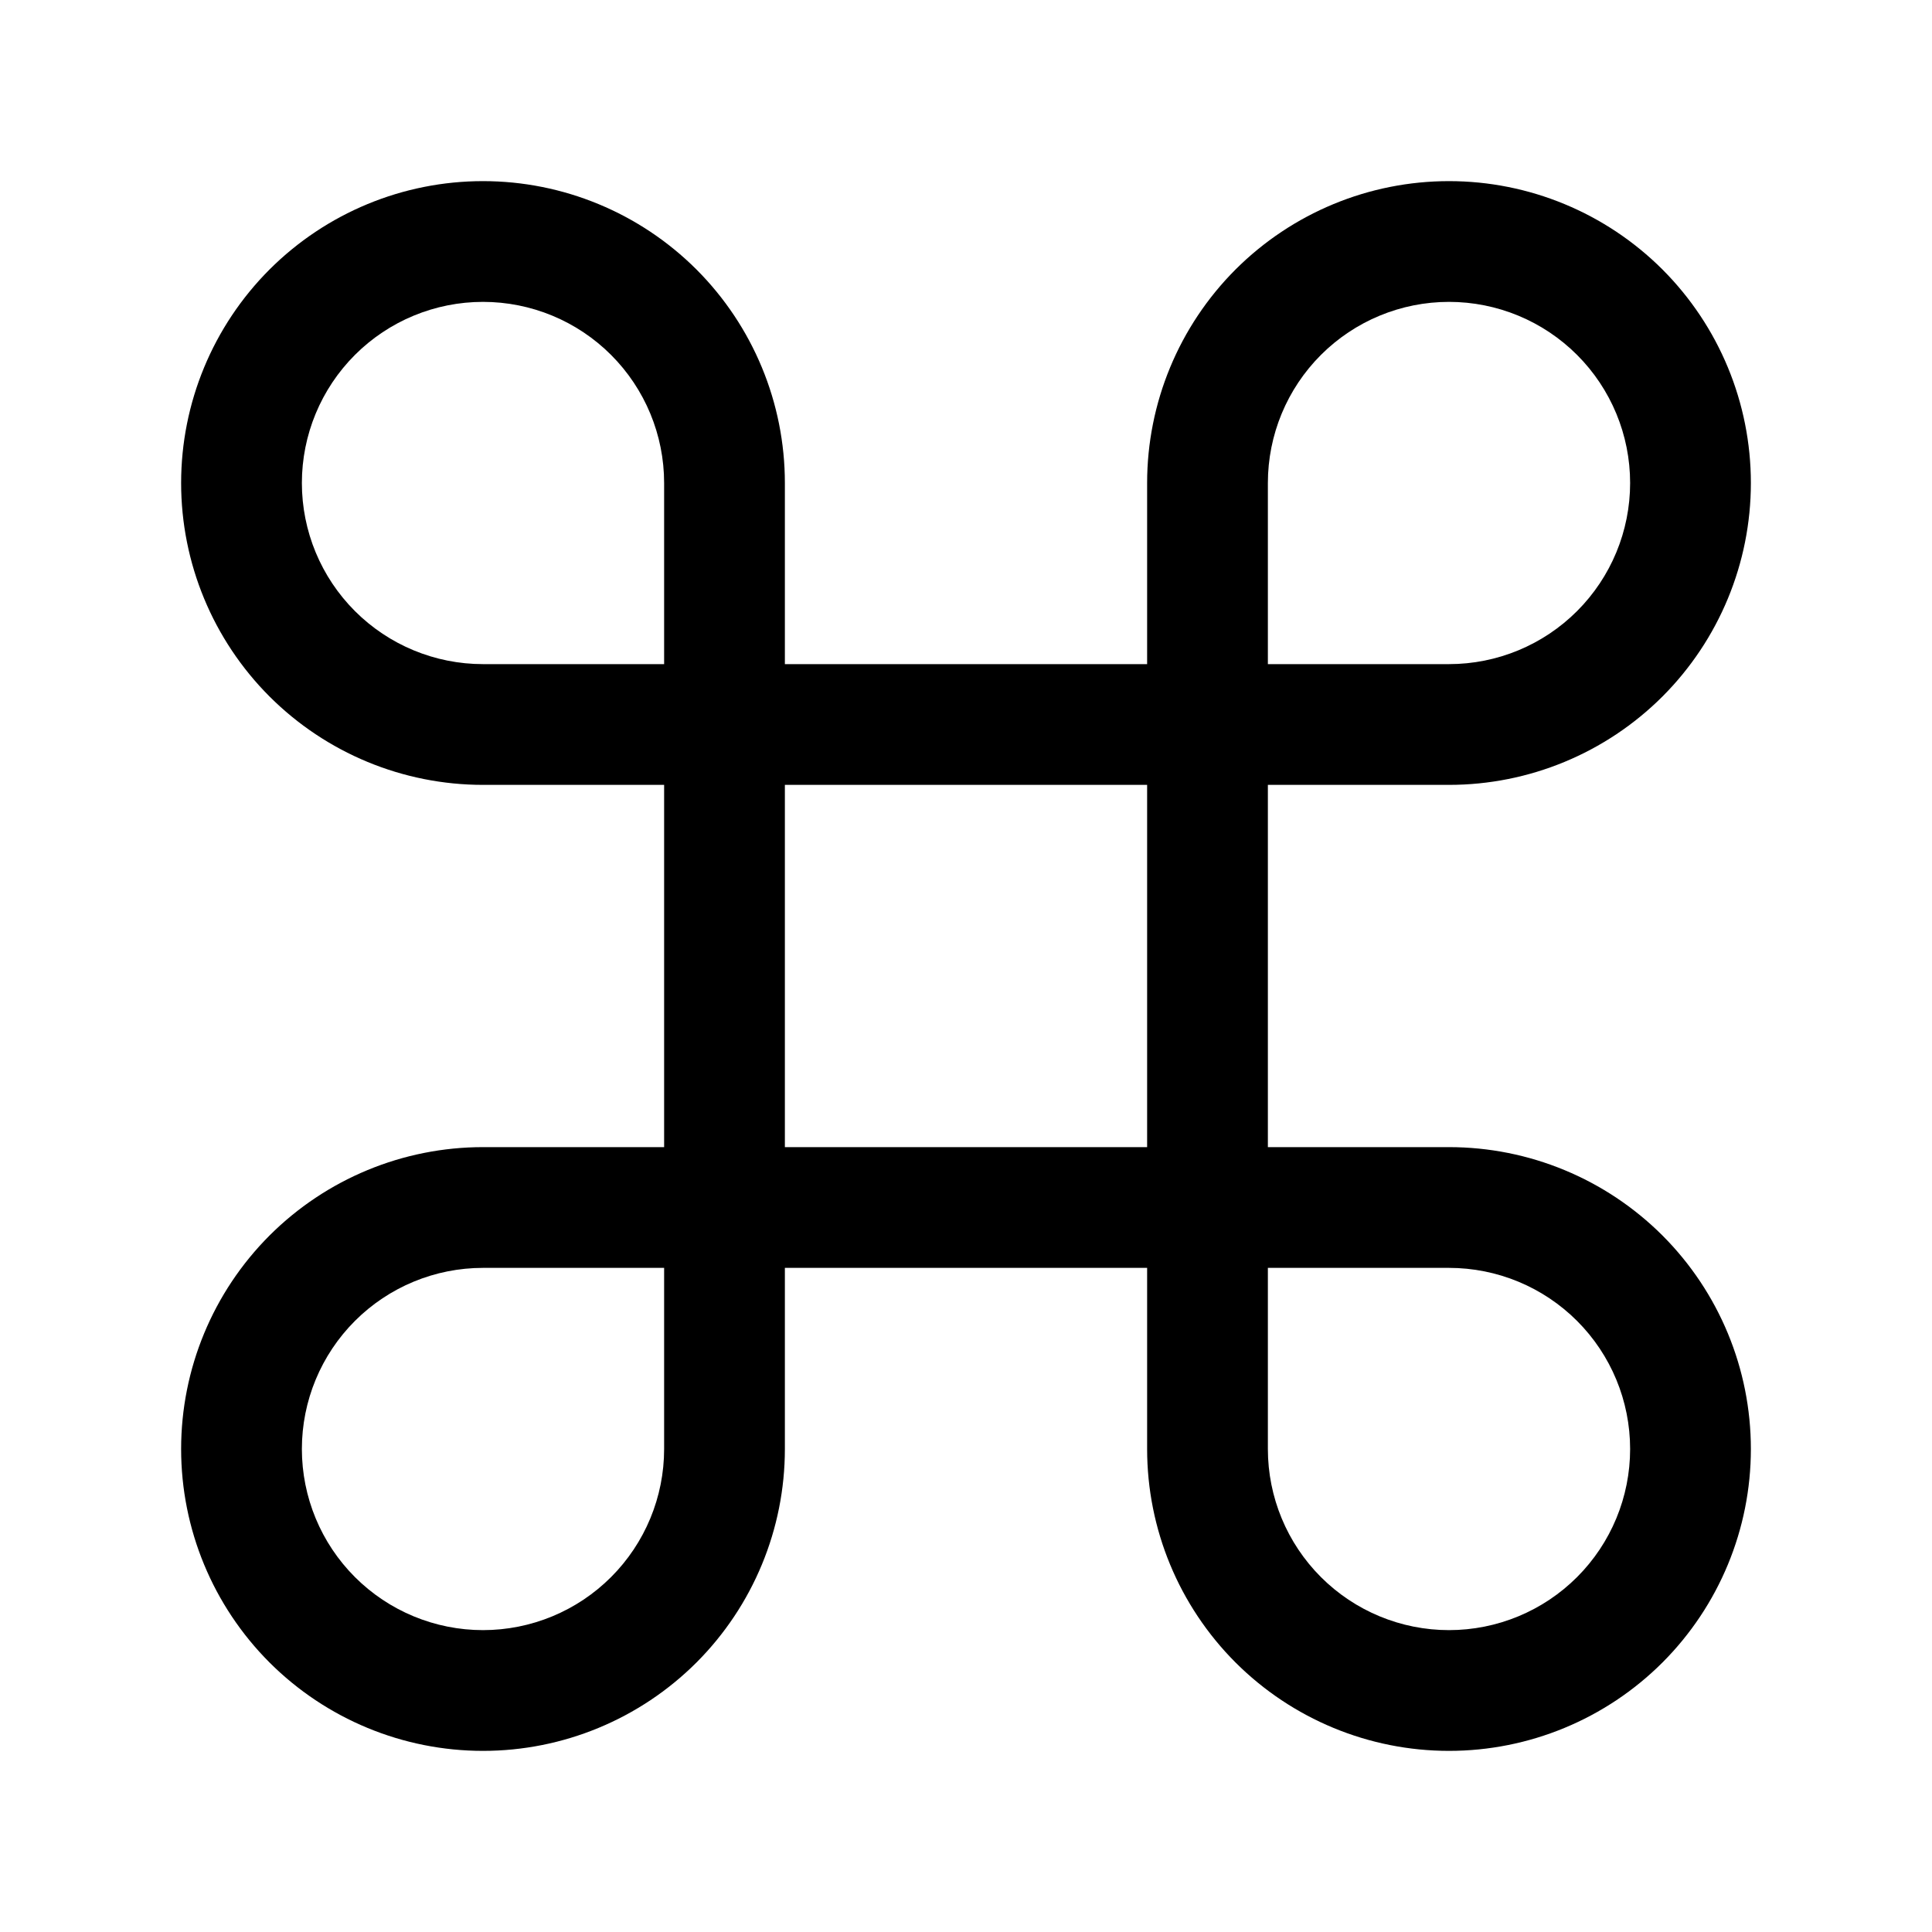<svg viewBox="0 0 24 24" width="24" height="24" fill="black" xmlns="http://www.w3.org/2000/svg">
 <g transform="translate(2.25, 2.25)">
  <path d="M1.098 1.098C1.802 0.395 2.755 0 3.75 0C4.745 0 5.698 0.395 6.402 1.098C7.105 1.802 7.5 2.755 7.5 3.75L7.5 6L12 6L12 3.75C12 2.755 12.395 1.802 13.098 1.098C13.802 0.395 14.755 0 15.75 0C16.745 0 17.698 0.395 18.402 1.098C19.105 1.802 19.5 2.755 19.5 3.75C19.5 4.745 19.105 5.698 18.402 6.402C17.698 7.105 16.745 7.5 15.75 7.5L13.5 7.5L13.5 12L15.75 12C16.745 12 17.698 12.395 18.402 13.098C19.105 13.802 19.5 14.755 19.5 15.75C19.5 16.745 19.105 17.698 18.402 18.402C17.698 19.105 16.745 19.5 15.75 19.5C14.755 19.5 13.802 19.105 13.098 18.402C12.395 17.698 12 16.745 12 15.75L12 13.5L7.5 13.5L7.5 15.75C7.5 16.745 7.105 17.698 6.402 18.402C5.698 19.105 4.745 19.5 3.75 19.5C2.755 19.5 1.802 19.105 1.098 18.402C0.395 17.698 0 16.745 0 15.75C0 14.755 0.395 13.802 1.098 13.098C1.802 12.395 2.755 12 3.75 12L6 12L6 7.5L3.75 7.5C2.755 7.5 1.802 7.105 1.098 6.402C0.395 5.698 0 4.745 0 3.75C0 2.755 0.395 1.802 1.098 1.098ZM6 6L6 3.75C6 3.153 5.763 2.581 5.341 2.159C4.919 1.737 4.347 1.5 3.75 1.5C3.153 1.5 2.581 1.737 2.159 2.159C1.737 2.581 1.5 3.153 1.5 3.75C1.5 4.347 1.737 4.919 2.159 5.341C2.581 5.763 3.153 6 3.75 6L6 6ZM7.5 7.5L7.5 12L12 12L12 7.5L7.5 7.5ZM6 13.5L3.75 13.5C3.153 13.5 2.581 13.737 2.159 14.159C1.737 14.581 1.5 15.153 1.5 15.75C1.5 16.347 1.737 16.919 2.159 17.341C2.581 17.763 3.153 18 3.75 18C4.347 18 4.919 17.763 5.341 17.341C5.763 16.919 6 16.347 6 15.75L6 13.5ZM13.5 13.5L13.5 15.75C13.5 16.347 13.737 16.919 14.159 17.341C14.581 17.763 15.153 18 15.75 18C16.347 18 16.919 17.763 17.341 17.341C17.763 16.919 18 16.347 18 15.75C18 15.153 17.763 14.581 17.341 14.159C16.919 13.737 16.347 13.5 15.75 13.5L13.5 13.5ZM13.5 6L15.75 6C16.347 6 16.919 5.763 17.341 5.341C17.763 4.919 18 4.347 18 3.75C18 3.153 17.763 2.581 17.341 2.159C16.919 1.737 16.347 1.5 15.75 1.5C15.153 1.5 14.581 1.737 14.159 2.159C13.737 2.581 13.5 3.153 13.5 3.75L13.5 6Z" fill-rule="EVENODD"></path>
 </g>
</svg>